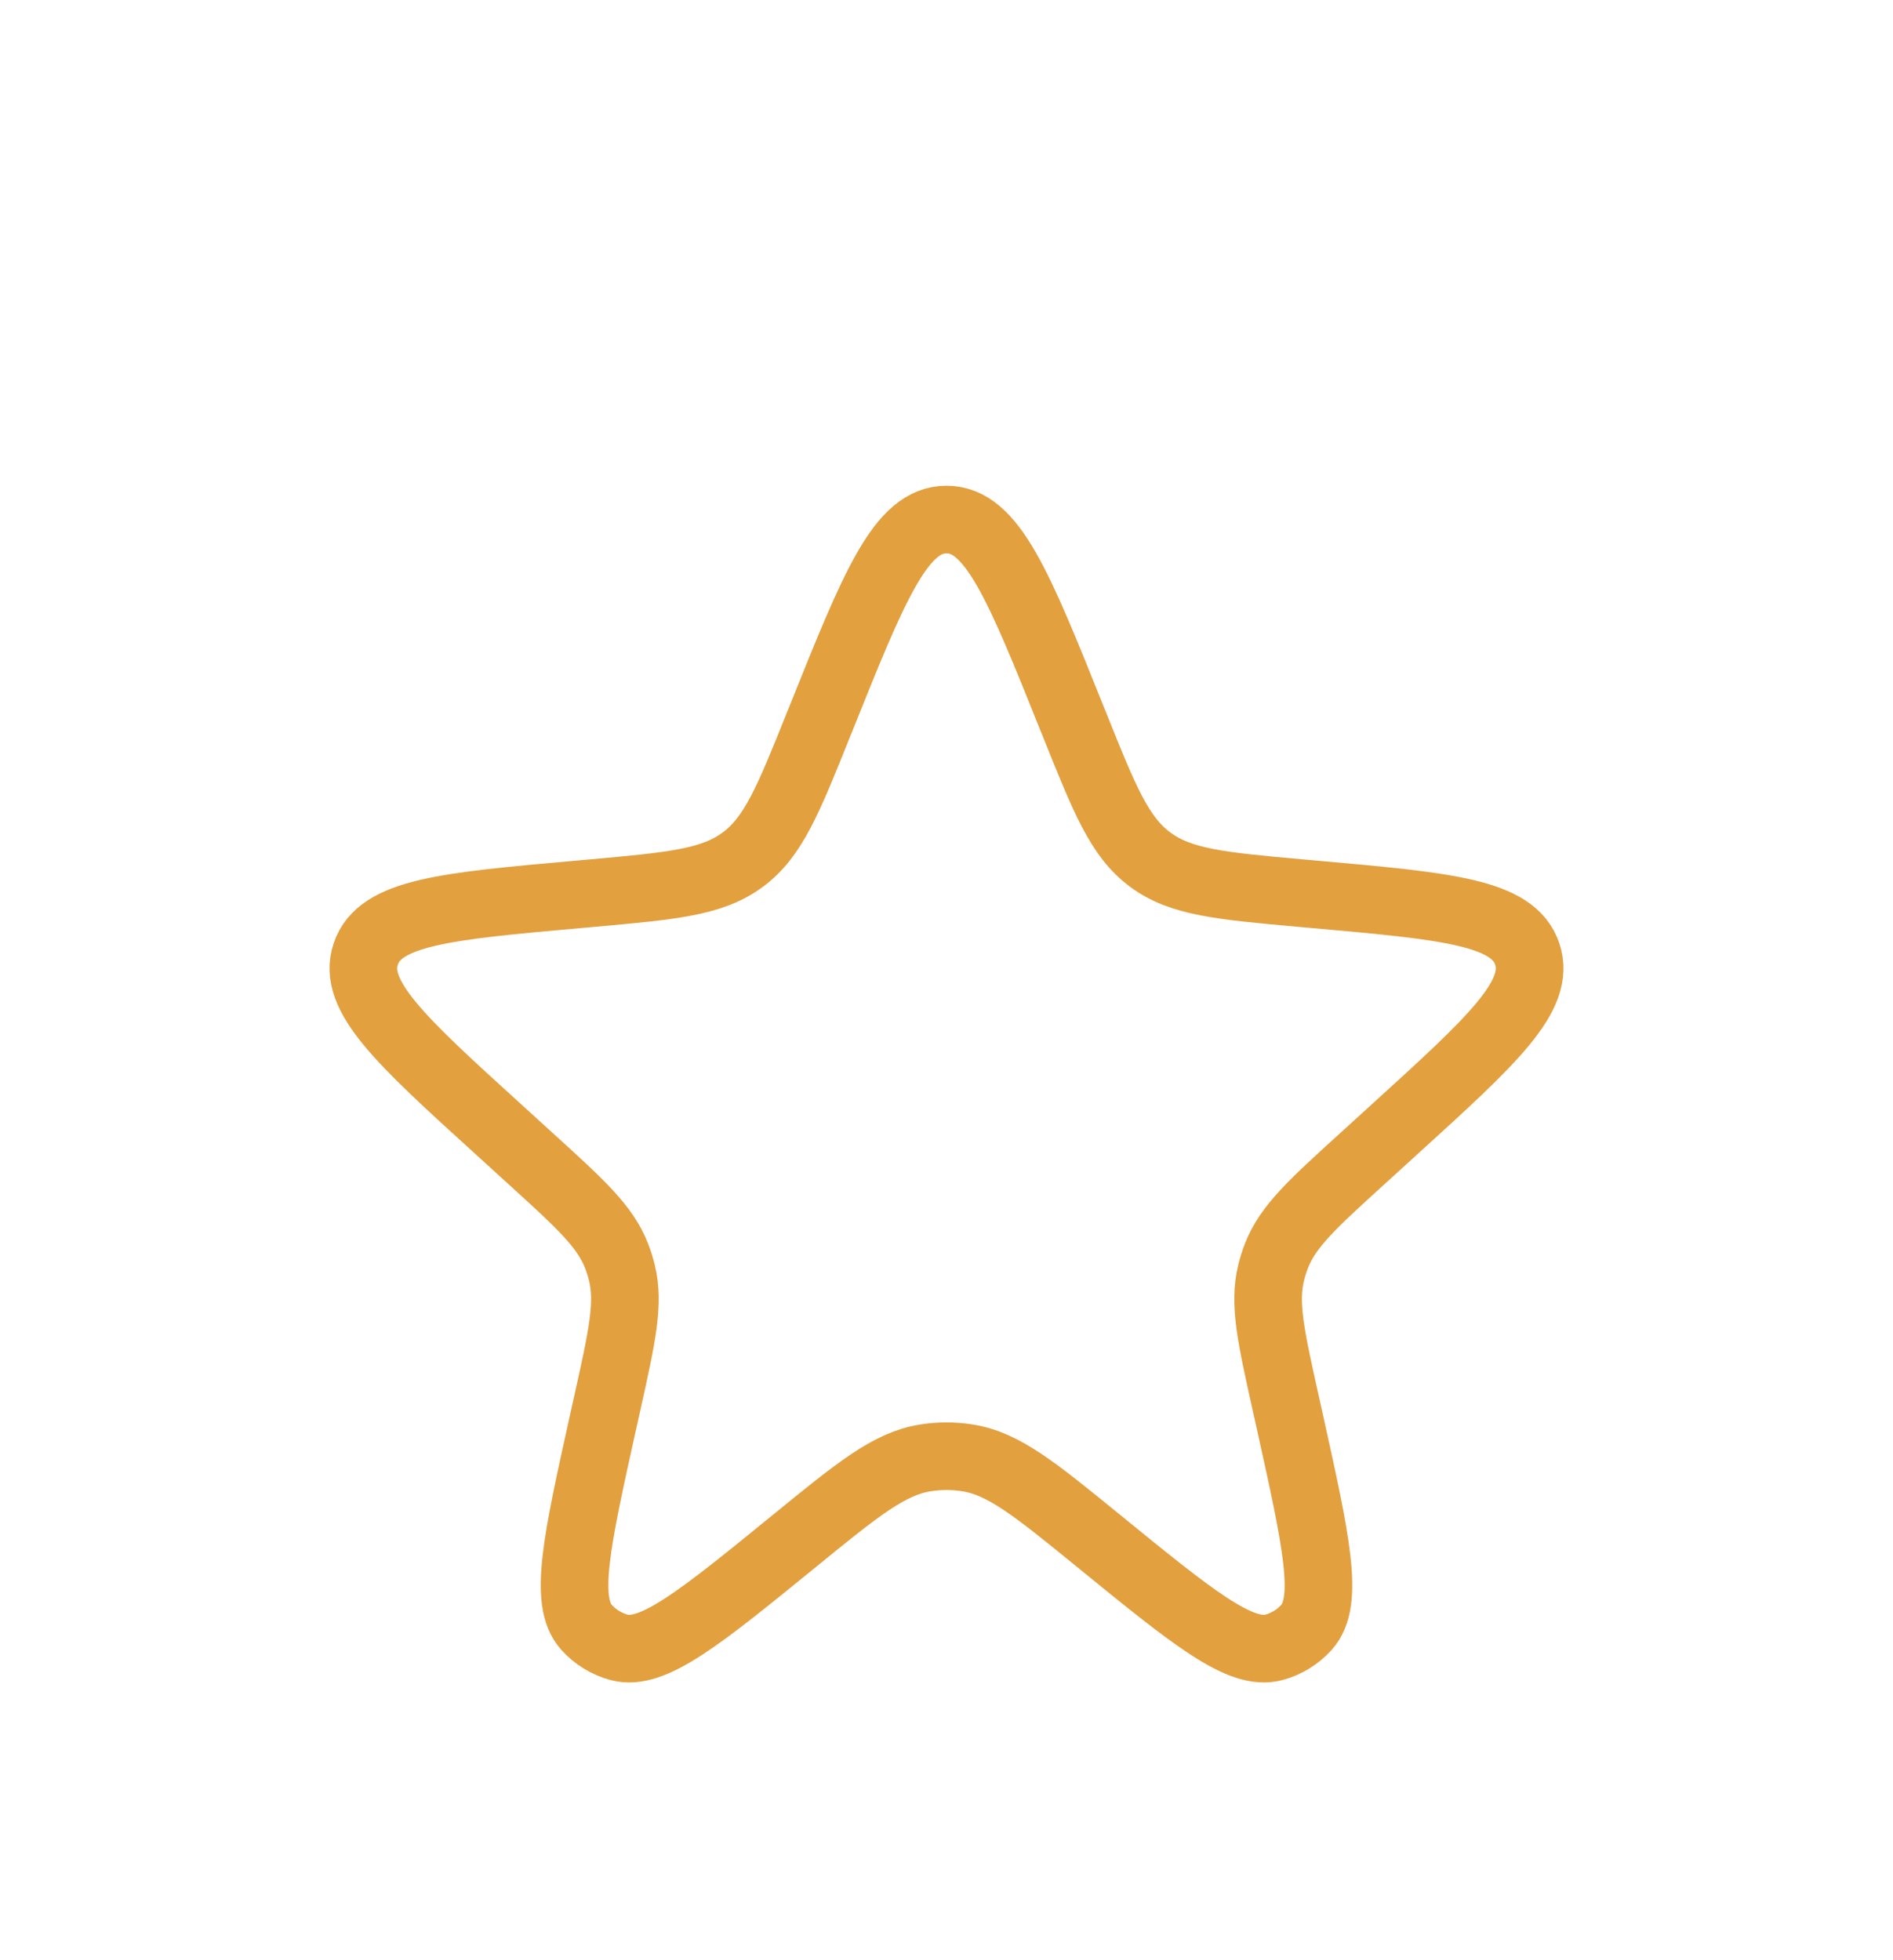 <svg width="28" height="29" viewBox="0 0 28 29" fill="none" xmlns="http://www.w3.org/2000/svg">
<g filter="url(#filter0_d_195_1079)">
<path d="M12.144 6.628C12.93 4.667 13.324 3.686 14 3.686C14.676 3.686 15.07 4.667 15.856 6.628L15.893 6.719C16.337 7.827 16.559 8.381 17.012 8.717C17.465 9.054 18.06 9.107 19.248 9.214L19.463 9.233C21.409 9.407 22.382 9.494 22.59 10.113C22.799 10.732 22.076 11.39 20.631 12.704L20.149 13.143C19.417 13.809 19.051 14.141 18.881 14.578C18.849 14.659 18.823 14.742 18.802 14.827C18.69 15.282 18.797 15.764 19.011 16.73L19.078 17.03C19.471 18.805 19.668 19.692 19.325 20.075C19.196 20.218 19.029 20.321 18.844 20.371C18.348 20.507 17.643 19.933 16.234 18.784C15.309 18.03 14.846 17.654 14.315 17.569C14.106 17.535 13.893 17.535 13.685 17.569C13.153 17.654 12.691 18.03 11.766 18.784C10.357 19.933 9.652 20.507 9.156 20.371C8.971 20.321 8.804 20.218 8.675 20.075C8.332 19.692 8.529 18.805 8.922 17.03L8.989 16.73C9.203 15.764 9.31 15.282 9.198 14.827C9.177 14.742 9.151 14.659 9.119 14.578C8.949 14.141 8.583 13.809 7.851 13.143L7.369 12.704C5.924 11.39 5.201 10.732 5.41 10.113C5.618 9.494 6.591 9.407 8.537 9.233L8.751 9.214C9.94 9.107 10.535 9.054 10.988 8.717C11.441 8.381 11.663 7.827 12.107 6.719L12.144 6.628Z" stroke="#E2A03F"/>
</g>
<defs>
<filter id="filter0_d_195_1079" x="-2" y="0" width="32" height="32" filterUnits="userSpaceOnUse" color-interpolation-filters="sRGB">
<feFlood flood-opacity="0" result="BackgroundImageFix"/>
<feColorMatrix in="SourceAlpha" type="matrix" values="0 0 0 0 0 0 0 0 0 0 0 0 0 0 0 0 0 0 127 0" result="hardAlpha"/>
<feOffset dy="4"/>
<feGaussianBlur stdDeviation="2"/>
<feComposite in2="hardAlpha" operator="out"/>
<feColorMatrix type="matrix" values="0 0 0 0 0 0 0 0 0 0 0 0 0 0 0 0 0 0 0.25 0"/>
<feBlend mode="normal" in2="BackgroundImageFix" result="effect1_dropShadow_195_1079"/>
<feBlend mode="normal" in="SourceGraphic" in2="effect1_dropShadow_195_1079" result="shape"/>
</filter>
</defs>
</svg>

